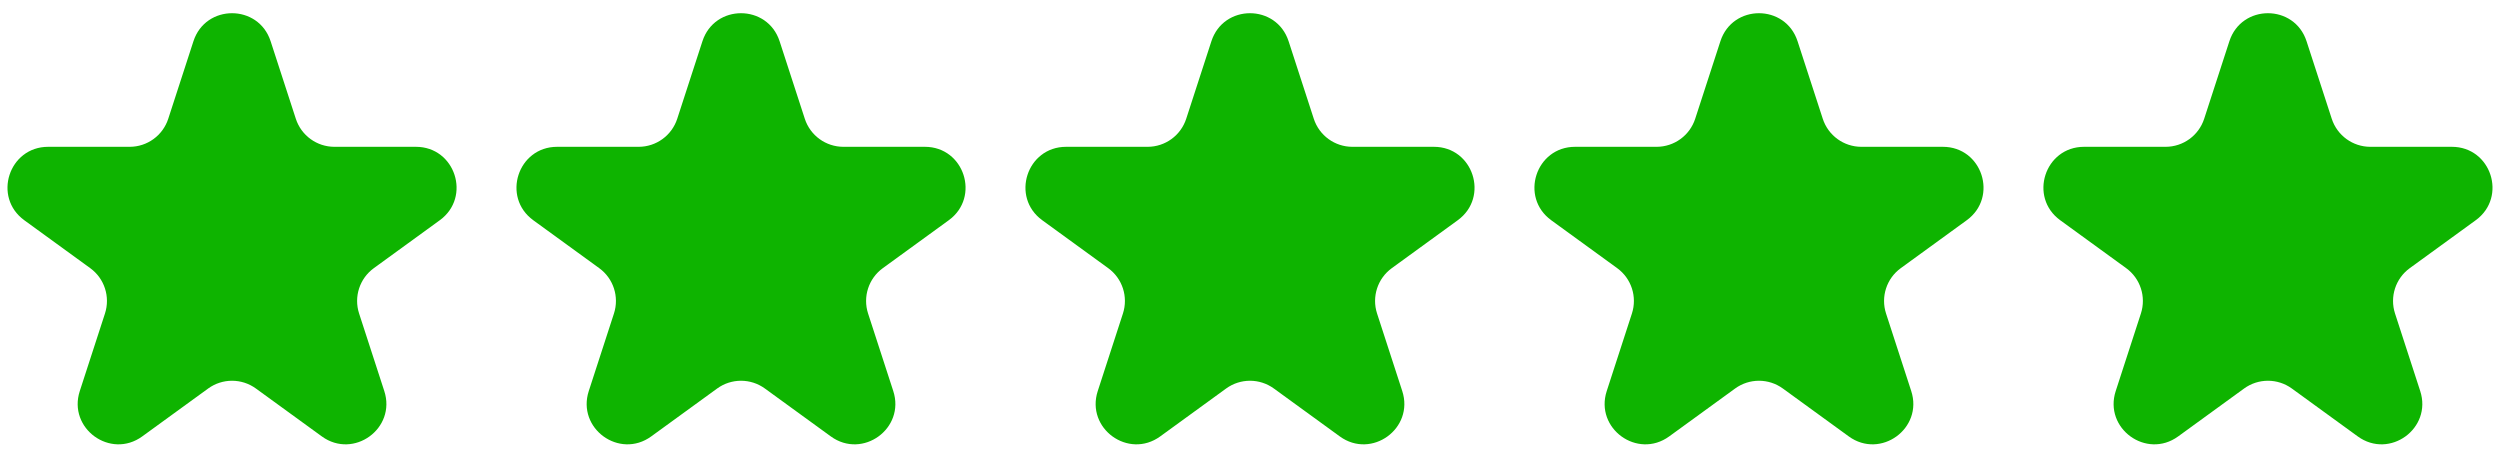<svg width="167" height="30" viewBox="0 0 167 30" fill="none" xmlns="http://www.w3.org/2000/svg">
<path d="M12.921 2.756C13.733 0.258 17.267 0.258 18.078 2.756L19.761 7.934C20.124 9.051 21.165 9.807 22.339 9.807H27.784C30.41 9.807 31.502 13.168 29.377 14.712L24.973 17.912C24.022 18.602 23.625 19.826 23.988 20.943L25.67 26.121C26.482 28.619 23.623 30.696 21.498 29.152L17.094 25.952C16.143 25.262 14.857 25.262 13.906 25.952L9.502 29.152C7.377 30.696 4.518 28.619 5.33 26.121L7.012 20.943C7.375 19.826 6.978 18.602 6.027 17.912L1.623 14.712C-0.502 13.168 0.59 9.807 3.216 9.807H8.661C9.835 9.807 10.876 9.051 11.239 7.934L12.921 2.756Z" fill="#0EB400"/>
<path d="M46.922 2.756C47.733 0.258 51.267 0.258 52.078 2.756L53.761 7.934C54.124 9.051 55.165 9.807 56.339 9.807H61.784C64.41 9.807 65.502 13.168 63.377 14.712L58.973 17.912C58.022 18.602 57.625 19.826 57.988 20.943L59.67 26.121C60.482 28.619 57.623 30.696 55.498 29.152L51.094 25.952C50.143 25.262 48.857 25.262 47.906 25.952L43.502 29.152C41.377 30.696 38.518 28.619 39.33 26.121L41.012 20.943C41.375 19.826 40.978 18.602 40.027 17.912L35.623 14.712C33.498 13.168 34.59 9.807 37.216 9.807H42.661C43.835 9.807 44.876 9.051 45.239 7.934L46.922 2.756Z" fill="#0EB400"/>
<path d="M80.921 2.756C81.733 0.258 85.267 0.258 86.079 2.756L87.761 7.934C88.124 9.051 89.165 9.807 90.339 9.807H95.784C98.41 9.807 99.502 13.168 97.377 14.712L92.973 17.912C92.022 18.602 91.625 19.826 91.988 20.943L93.67 26.121C94.482 28.619 91.623 30.696 89.498 29.152L85.094 25.952C84.143 25.262 82.857 25.262 81.906 25.952L77.502 29.152C75.377 30.696 72.518 28.619 73.33 26.121L75.012 20.943C75.375 19.826 74.978 18.602 74.027 17.912L69.623 14.712C67.498 13.168 68.59 9.807 71.216 9.807H76.661C77.835 9.807 78.876 9.051 79.239 7.934L80.921 2.756Z" fill="#0EB400"/>
<path d="M114.922 2.756C115.733 0.258 119.267 0.258 120.078 2.756L121.761 7.934C122.124 9.051 123.165 9.807 124.339 9.807H129.784C132.41 9.807 133.502 13.168 131.377 14.712L126.973 17.912C126.022 18.602 125.625 19.826 125.988 20.943L127.67 26.121C128.482 28.619 125.623 30.696 123.498 29.152L119.094 25.952C118.143 25.262 116.857 25.262 115.906 25.952L111.502 29.152C109.377 30.696 106.518 28.619 107.33 26.121L109.012 20.943C109.375 19.826 108.978 18.602 108.027 17.912L103.623 14.712C101.498 13.168 102.59 9.807 105.216 9.807H110.661C111.835 9.807 112.876 9.051 113.239 7.934L114.922 2.756Z" fill="#0EB400"/>
<path d="M148.922 2.756C149.733 0.258 153.267 0.258 154.078 2.756L155.761 7.934C156.124 9.051 157.165 9.807 158.339 9.807H163.784C166.41 9.807 167.502 13.168 165.377 14.712L160.973 17.912C160.022 18.602 159.625 19.826 159.988 20.943L161.67 26.121C162.482 28.619 159.623 30.696 157.498 29.152L153.094 25.952C152.143 25.262 150.857 25.262 149.906 25.952L145.502 29.152C143.377 30.696 140.518 28.619 141.33 26.121L143.012 20.943C143.375 19.826 142.978 18.602 142.027 17.912L137.623 14.712C135.498 13.168 136.59 9.807 139.216 9.807H144.661C145.835 9.807 146.876 9.051 147.239 7.934L148.922 2.756Z" fill="#0EB400"/>
</svg>
